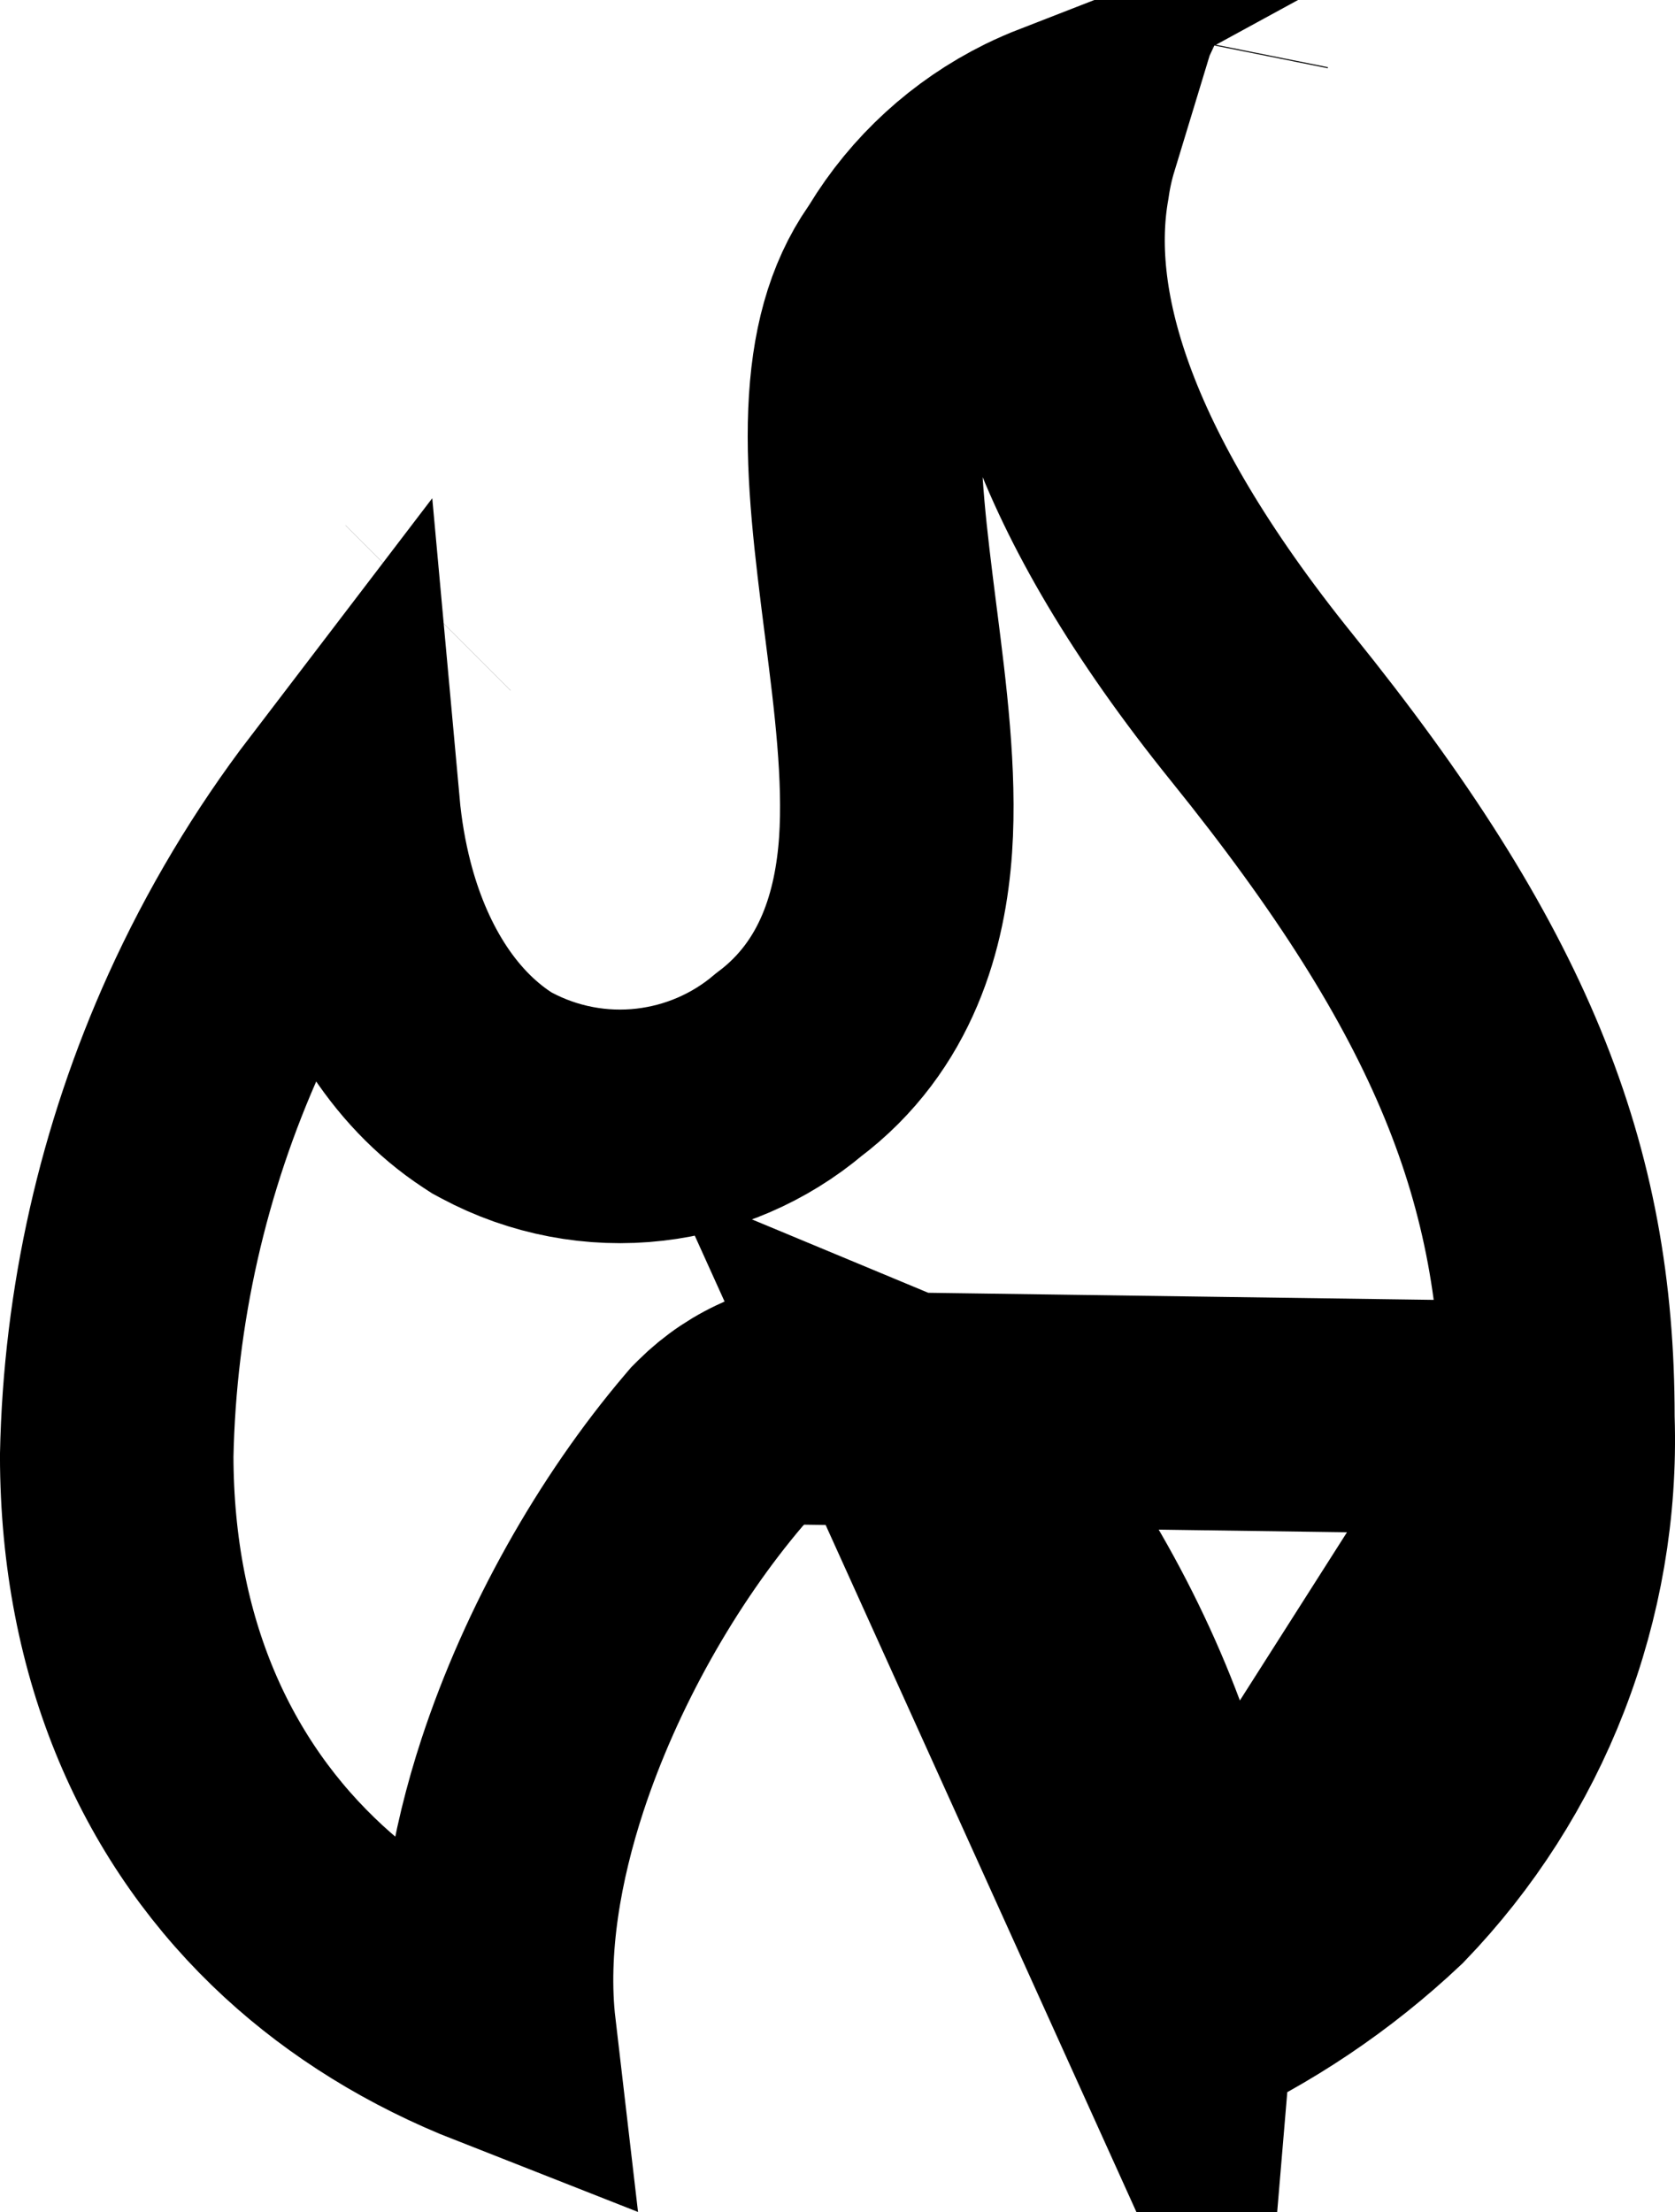 <svg width="25" height="33" viewBox="0 0 25 33" fill="none" xmlns="http://www.w3.org/2000/svg">
<path d="M23.252 21.161V21.134C23.252 17.519 22.123 14.631 18.839 10.563C16.062 7.124 15.39 4.552 15.719 2.687C15.75 2.472 15.797 2.26 15.86 2.053C15.729 2.104 15.6 2.16 15.473 2.222C14.681 2.613 14.017 3.221 13.56 3.973L13.532 4.019L13.501 4.063C13.133 4.594 12.946 5.269 12.909 6.164C12.872 7.085 12.995 8.083 13.141 9.231C13.146 9.267 13.151 9.304 13.155 9.34C13.287 10.377 13.438 11.559 13.367 12.604C13.291 13.701 12.948 15.001 11.77 15.886C11.184 16.38 10.464 16.69 9.702 16.778C8.911 16.87 8.11 16.717 7.408 16.341L7.341 16.305L7.278 16.264C6.288 15.617 5.649 14.511 5.335 13.29C5.234 12.899 5.162 12.483 5.122 12.044C4.365 13.035 3.722 14.111 3.205 15.252C2.284 17.287 1.787 19.486 1.742 21.718C1.746 24.606 2.793 26.917 4.535 28.519C5.338 29.257 6.316 29.869 7.455 30.316C7.304 29.023 7.56 27.665 7.946 26.486C8.521 24.734 9.512 22.979 10.655 21.636L10.701 21.582L10.751 21.532C10.981 21.303 11.253 21.121 11.553 20.997M23.252 21.161L11.553 20.997M23.252 21.161L23.253 21.189C23.293 22.456 23.076 23.719 22.617 24.902C22.163 26.074 21.479 27.144 20.605 28.05C19.702 28.901 18.672 29.59 17.56 30.097M23.252 21.161L17.56 30.097M11.553 20.997C11.852 20.873 12.173 20.81 12.497 20.81C12.821 20.81 13.142 20.873 13.442 20.997L11.553 20.997ZM18.108 0.675L18.123 0.682M18.108 0.675L18.111 0.66L18.123 0.682M18.108 0.675L18.123 0.682M18.108 0.675L18.123 0.682M17.56 30.097C17.664 28.867 17.415 27.591 17.048 26.476C16.473 24.727 15.481 22.978 14.34 21.636L14.294 21.582L14.244 21.532C14.014 21.303 13.741 21.121 13.442 20.997L17.56 30.097ZM6.39 9.069L6.389 9.07L6.39 9.069Z" stroke="black" stroke-width="3.485"/>
</svg>
